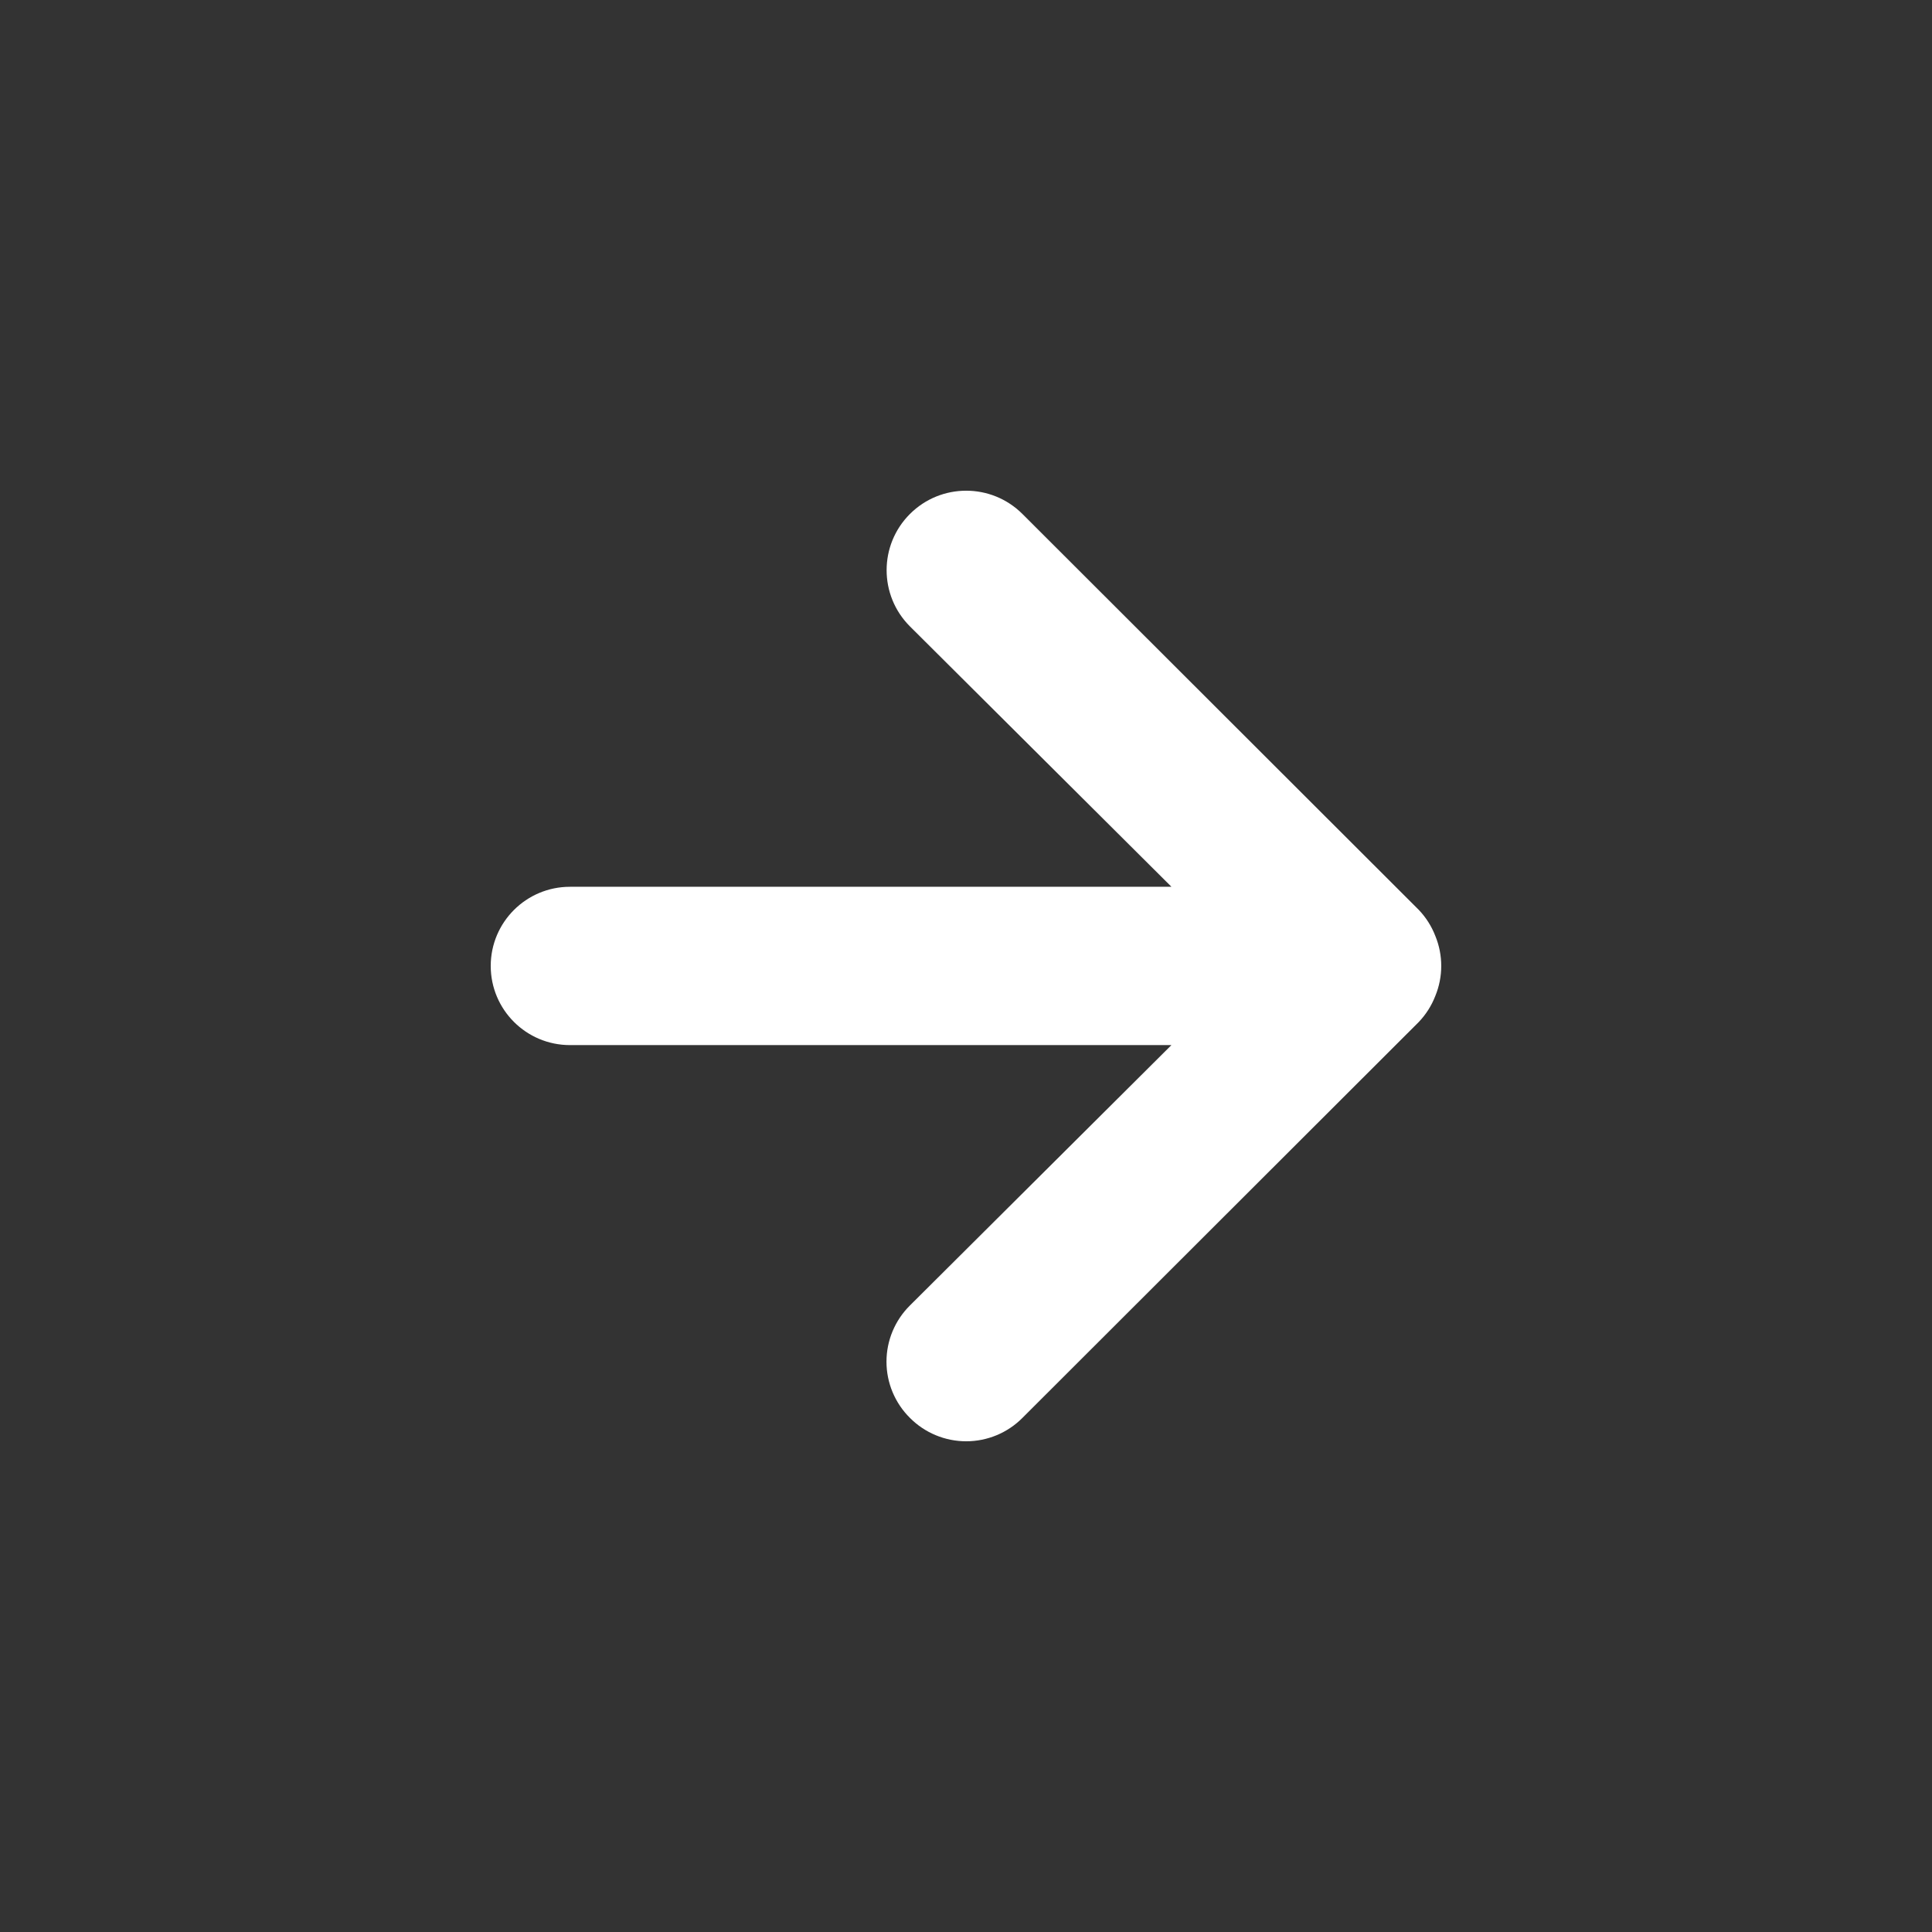 <?xml version="1.0" encoding="UTF-8"?>
<!-- Uploaded to: SVG Find, www.svgrepo.com, Generator: SVG Find Mixer Tools -->
<svg fill="#ffff" width="800px" height="800px" version="1.1" viewBox="144 144 512 512" xmlns="http://www.w3.org/2000/svg">
 <rect x="144" y="144" width="512" height="512" fill="#333333" stroke="none"/>
 <path d="m295.05 379h159.39l-69.301-69.004c-8.234-8.227-8.234-21.562 0-29.785 8.234-8.227 21.586-8.227 29.82 0l105 104.88c1.914 1.992 3.41 4.344 4.41 6.922 2.102 5.106 2.102 10.832 0 15.938-1 2.578-2.496 4.93-4.41 6.922l-105 104.88c-3.941 3.973-9.309 6.203-14.91 6.203-5.598 0-10.969-2.231-14.91-6.203-3.977-3.938-6.211-9.301-6.211-14.891 0-5.594 2.234-10.953 6.211-14.895l69.301-69.004h-159.39c-11.598 0-21-9.391-21-20.977 0-11.582 9.402-20.977 21-20.977z" fill-rule="evenodd"/>
</svg>